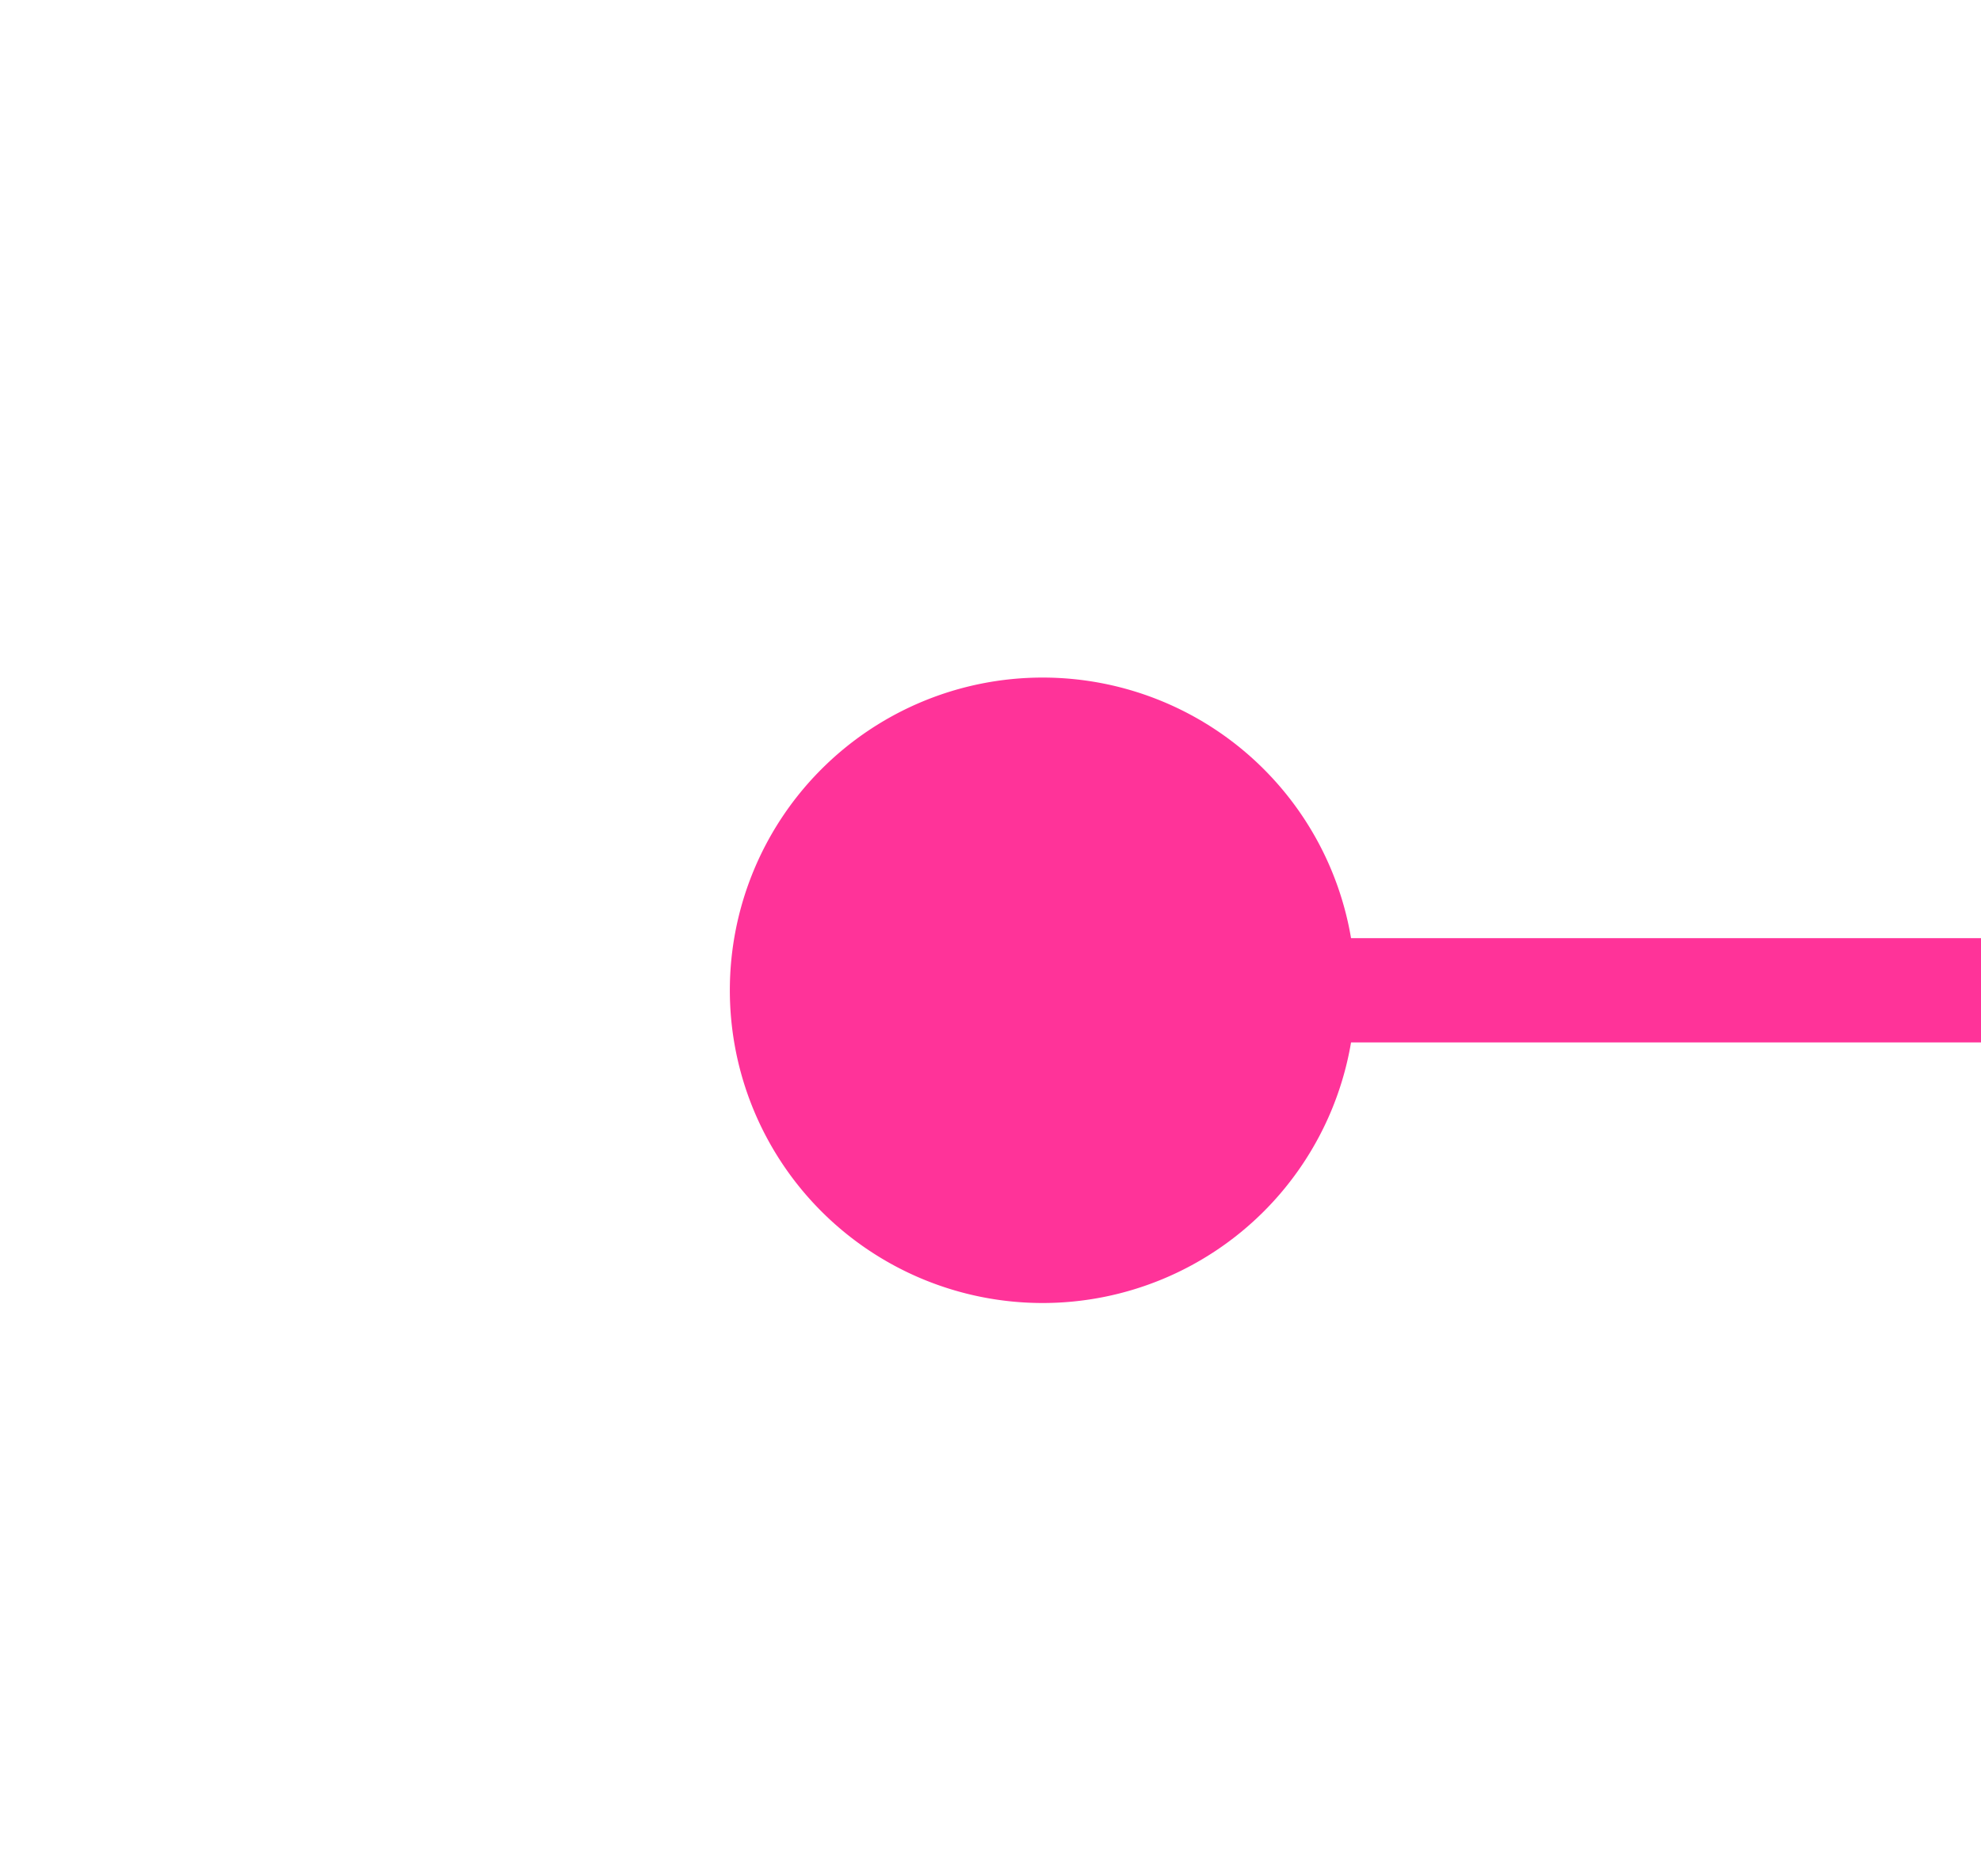 ﻿<?xml version="1.0" encoding="utf-8"?>
<svg version="1.1" xmlns:xlink="http://www.w3.org/1999/xlink" width="19px" height="18px" preserveAspectRatio="xMinYMid meet" viewBox="1261 2256  19 16" xmlns="http://www.w3.org/2000/svg">
  <path d="M 1269 2264.5  L 1363.729 2264.5  A 5 5 0 0 1 1369.229 2269.5 L 1369.229 2325  A 5 5 0 0 0 1374.229 2330.5 L 1475 2330.5  " stroke-width="1" stroke="#ff3399" fill="none" />
  <path d="M 1271 2261.5  A 3 3 0 0 0 1268 2264.5 A 3 3 0 0 0 1271 2267.5 A 3 3 0 0 0 1274 2264.5 A 3 3 0 0 0 1271 2261.5 Z " fill-rule="nonzero" fill="#ff3399" stroke="none" />
</svg>
